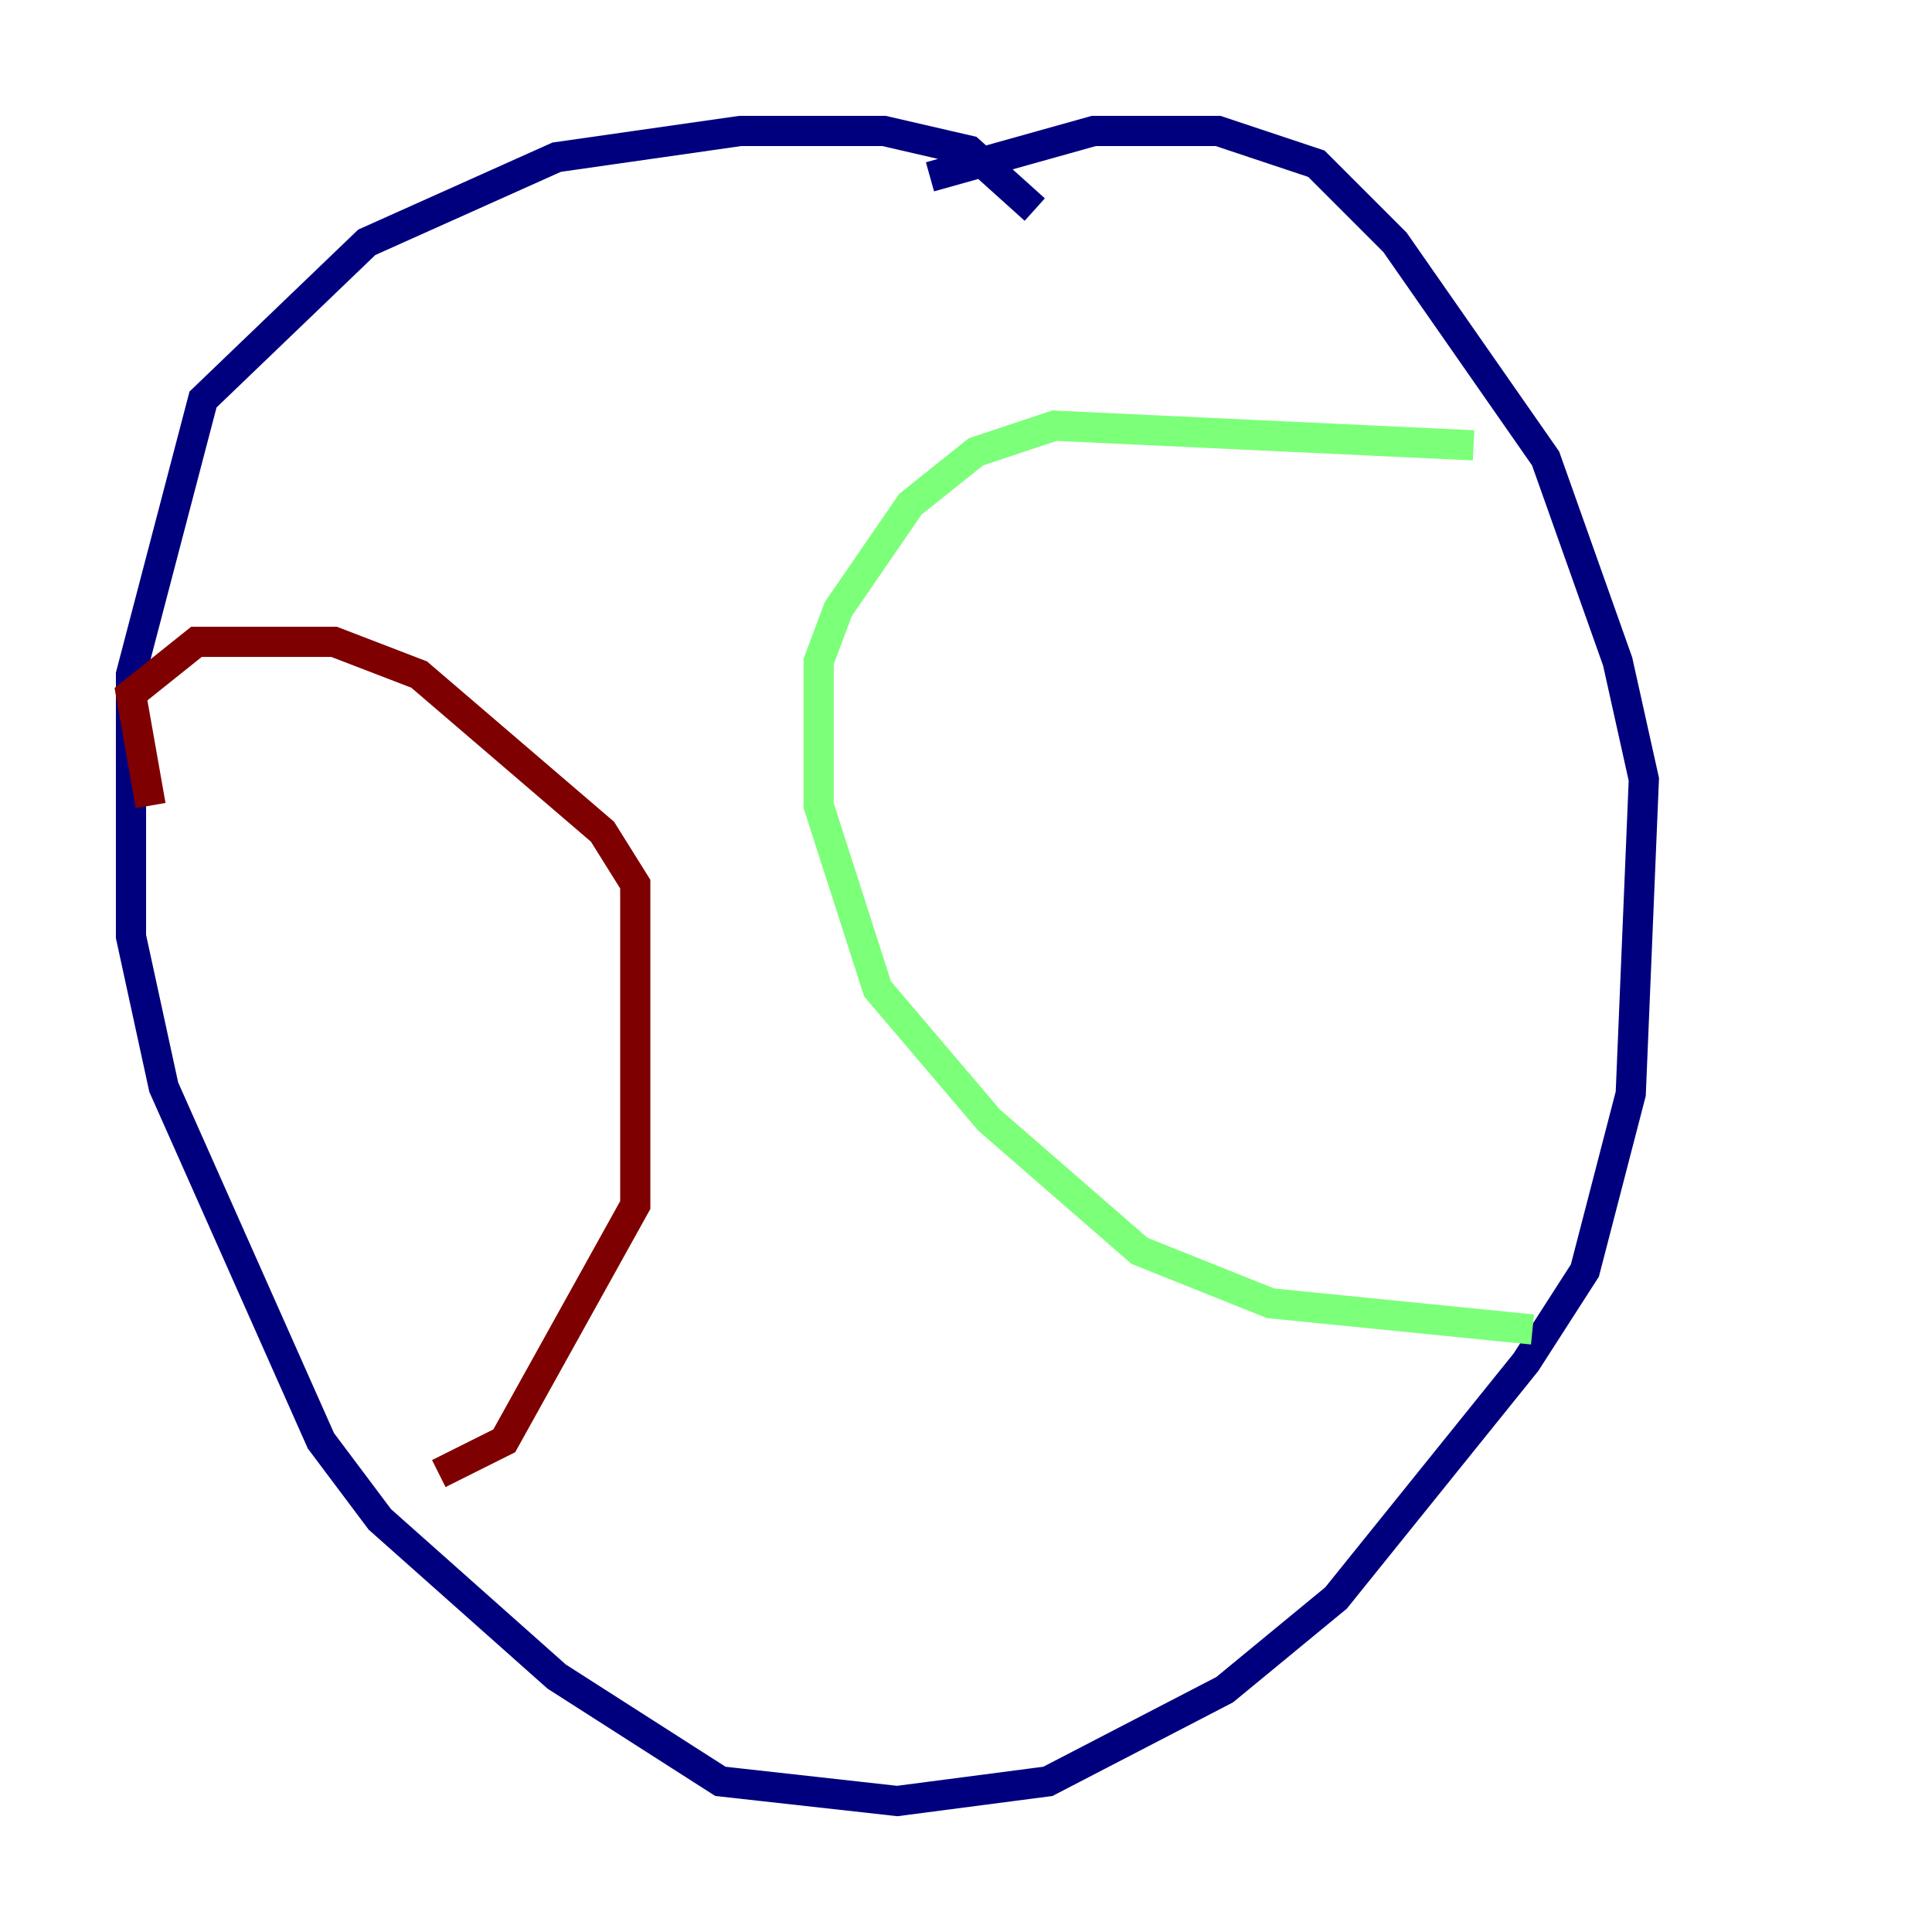 <?xml version="1.0" encoding="utf-8" ?>
<svg baseProfile="tiny" height="128" version="1.2" viewBox="0,0,128,128" width="128" xmlns="http://www.w3.org/2000/svg" xmlns:ev="http://www.w3.org/2001/xml-events" xmlns:xlink="http://www.w3.org/1999/xlink"><defs /><polyline fill="none" points="68.556,13.885 64.217,9.98 58.576,8.678 49.031,8.678 36.881,10.414 24.298,16.054 13.451,26.468 8.678,44.691 8.678,62.047 10.848,72.027 21.261,95.458 25.166,100.664 36.881,111.078 47.729,118.02 59.444,119.322 69.424,118.02 81.139,111.946 88.515,105.871 101.098,90.251 105.003,84.176 108.041,72.461 108.909,51.634 107.173,43.824 102.4,30.373 92.42,16.054 87.214,10.848 80.705,8.678 72.461,8.678 61.614,11.715" stroke="#00007f" stroke-width="2" /><polyline fill="none" points="97.627,29.505 69.858,28.203 64.651,29.939 60.312,33.41 55.539,40.352 54.237,43.824 54.237,53.37 58.142,65.519 65.519,74.197 75.498,82.875 84.176,86.346 101.532,88.081" stroke="#7cff79" stroke-width="2" /><polyline fill="none" points="9.98,53.37 8.678,45.993 13.017,42.522 22.129,42.522 27.77,44.691 39.919,55.105 42.088,58.576 42.088,79.837 33.41,95.458 29.071,97.627" stroke="#7f0000" stroke-width="2" /></svg>